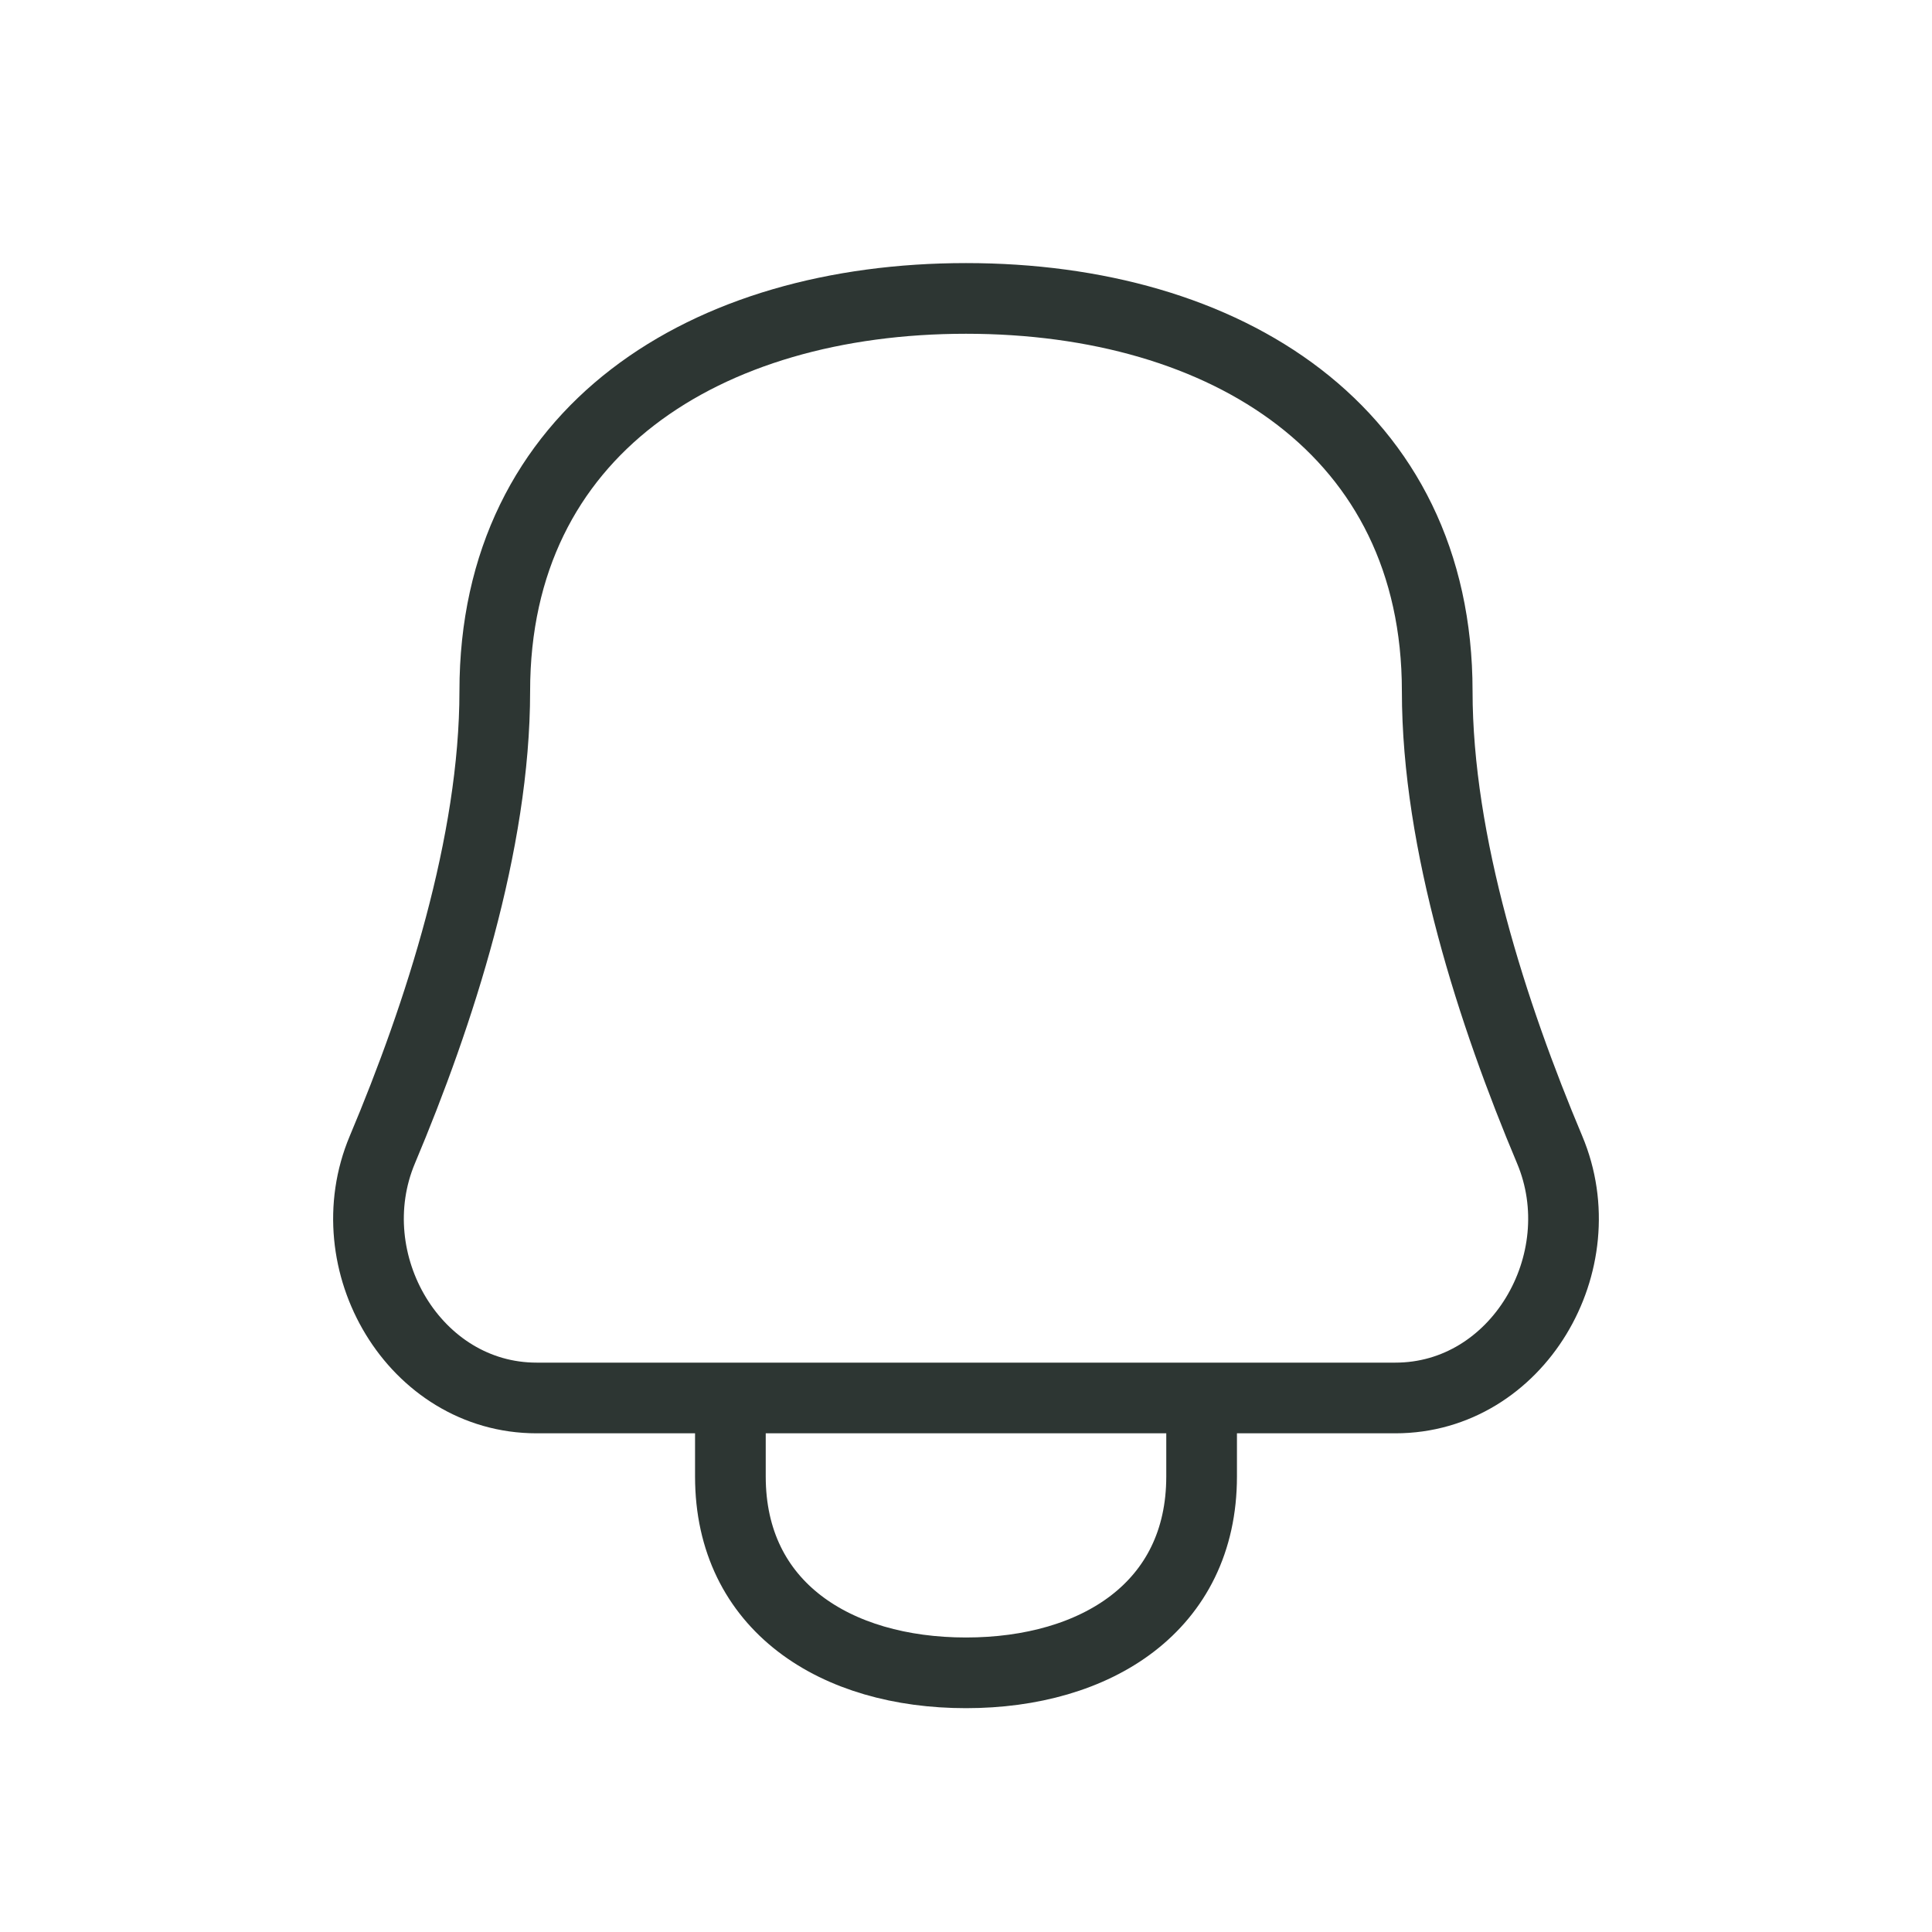<svg width="41" height="41" viewBox="0 0 41 41" fill="none" xmlns="http://www.w3.org/2000/svg">
<path d="M15.5 29.667V31.333C15.5 34.095 17.738 35.5 20.5 35.5C23.261 35.5 25.5 34.095 25.5 31.333V29.667M10.5 14.667C10.5 9.144 14.977 6.333 20.5 6.333C26.023 6.333 30.5 9.144 30.5 14.667C30.5 17.898 31.675 21.522 32.886 24.398C33.891 26.786 32.204 29.667 29.613 29.667H11.387C8.796 29.667 7.109 26.786 8.114 24.398C9.325 21.522 10.5 17.898 10.5 14.667Z" stroke="#2D3633" stroke-width="1.5" stroke-linecap="round" stroke-linejoin="round"/>
</svg>
